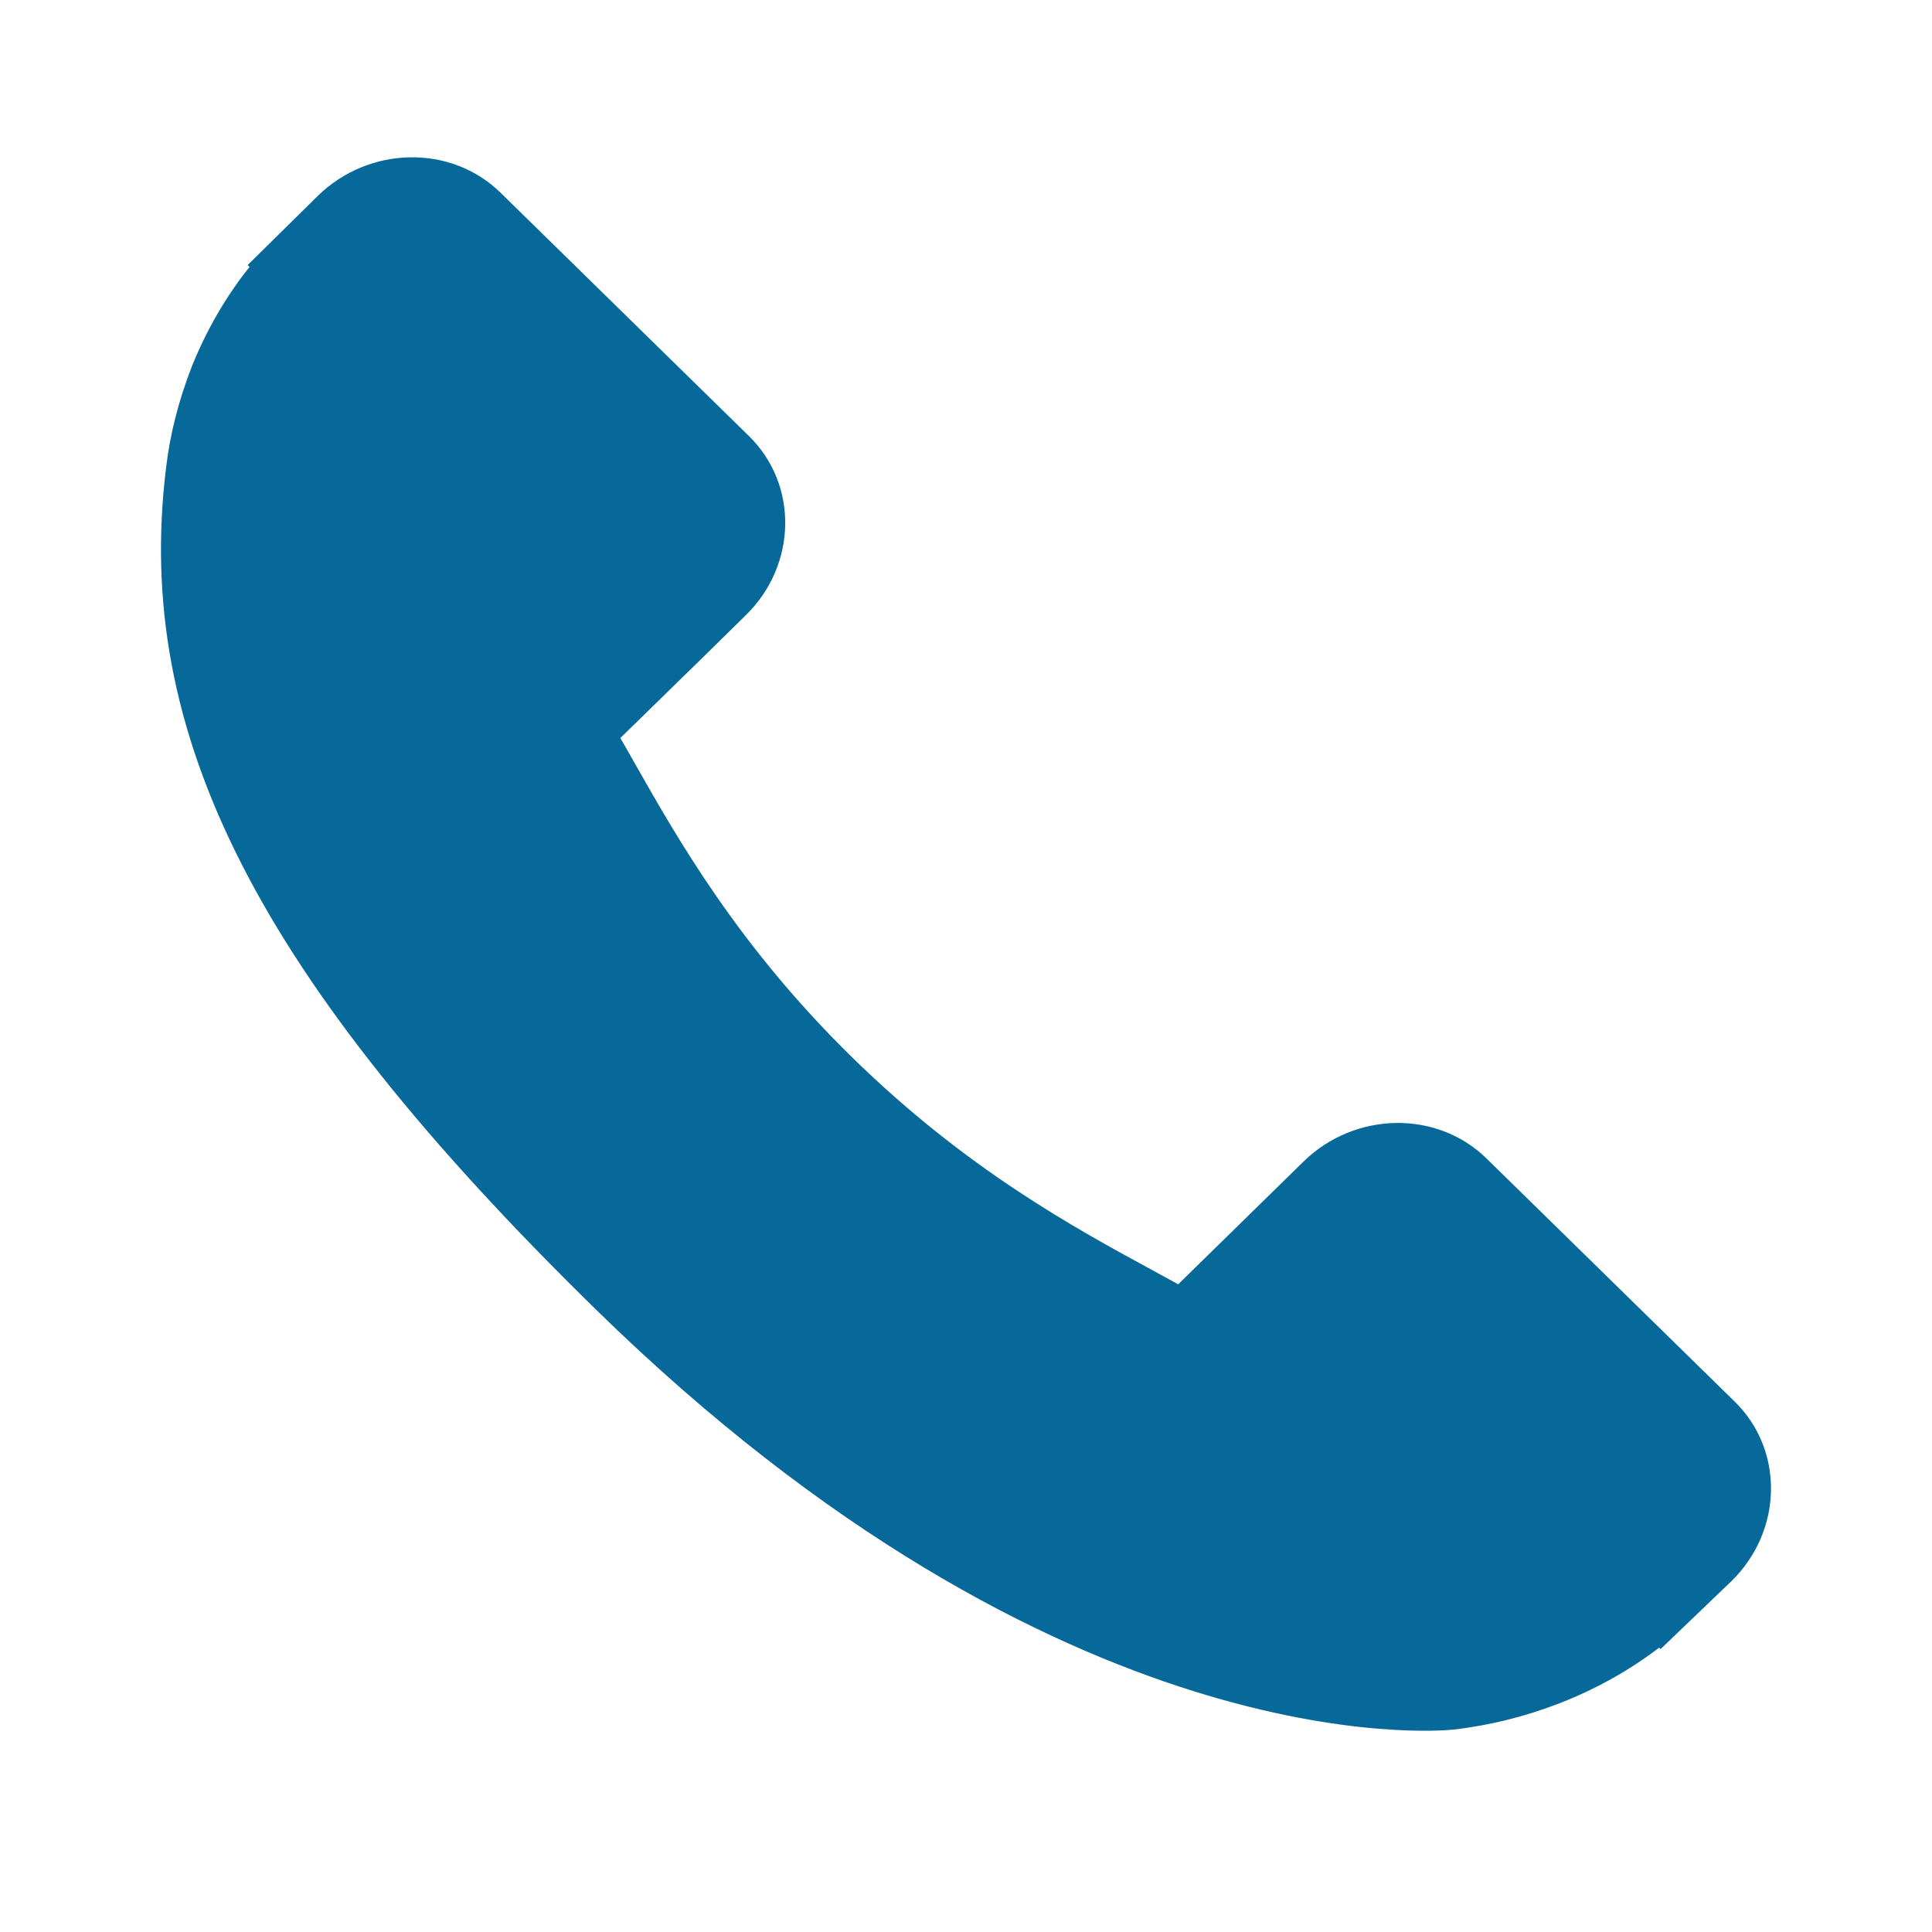<svg width="24" height="24" viewBox="0 0 24 24" fill="none" xmlns="http://www.w3.org/2000/svg">
    <path d="M21.552 17.414L18.463 14.388C17.848 13.788 16.829 13.806 16.192 14.43L14.636 15.954C14.538 15.901 14.436 15.845 14.329 15.786C13.347 15.253 12.002 14.522 10.586 13.135C9.167 11.745 8.42 10.425 7.874 9.462C7.816 9.36 7.761 9.262 7.706 9.168L8.751 8.147L9.264 7.643C9.902 7.019 9.919 6.021 9.306 5.419L6.217 2.393C5.603 1.792 4.584 1.81 3.946 2.435L3.076 3.293L3.1 3.316C2.808 3.68 2.564 4.101 2.382 4.555C2.215 4.987 2.111 5.399 2.063 5.812C1.655 9.124 3.2 12.15 7.393 16.258C13.19 21.934 17.86 21.506 18.062 21.485C18.501 21.433 18.921 21.331 19.349 21.168C19.808 20.992 20.237 20.754 20.61 20.468L20.629 20.485L21.511 19.639C22.147 19.014 22.165 18.017 21.552 17.414Z" fill="#07689A"/>
</svg>
